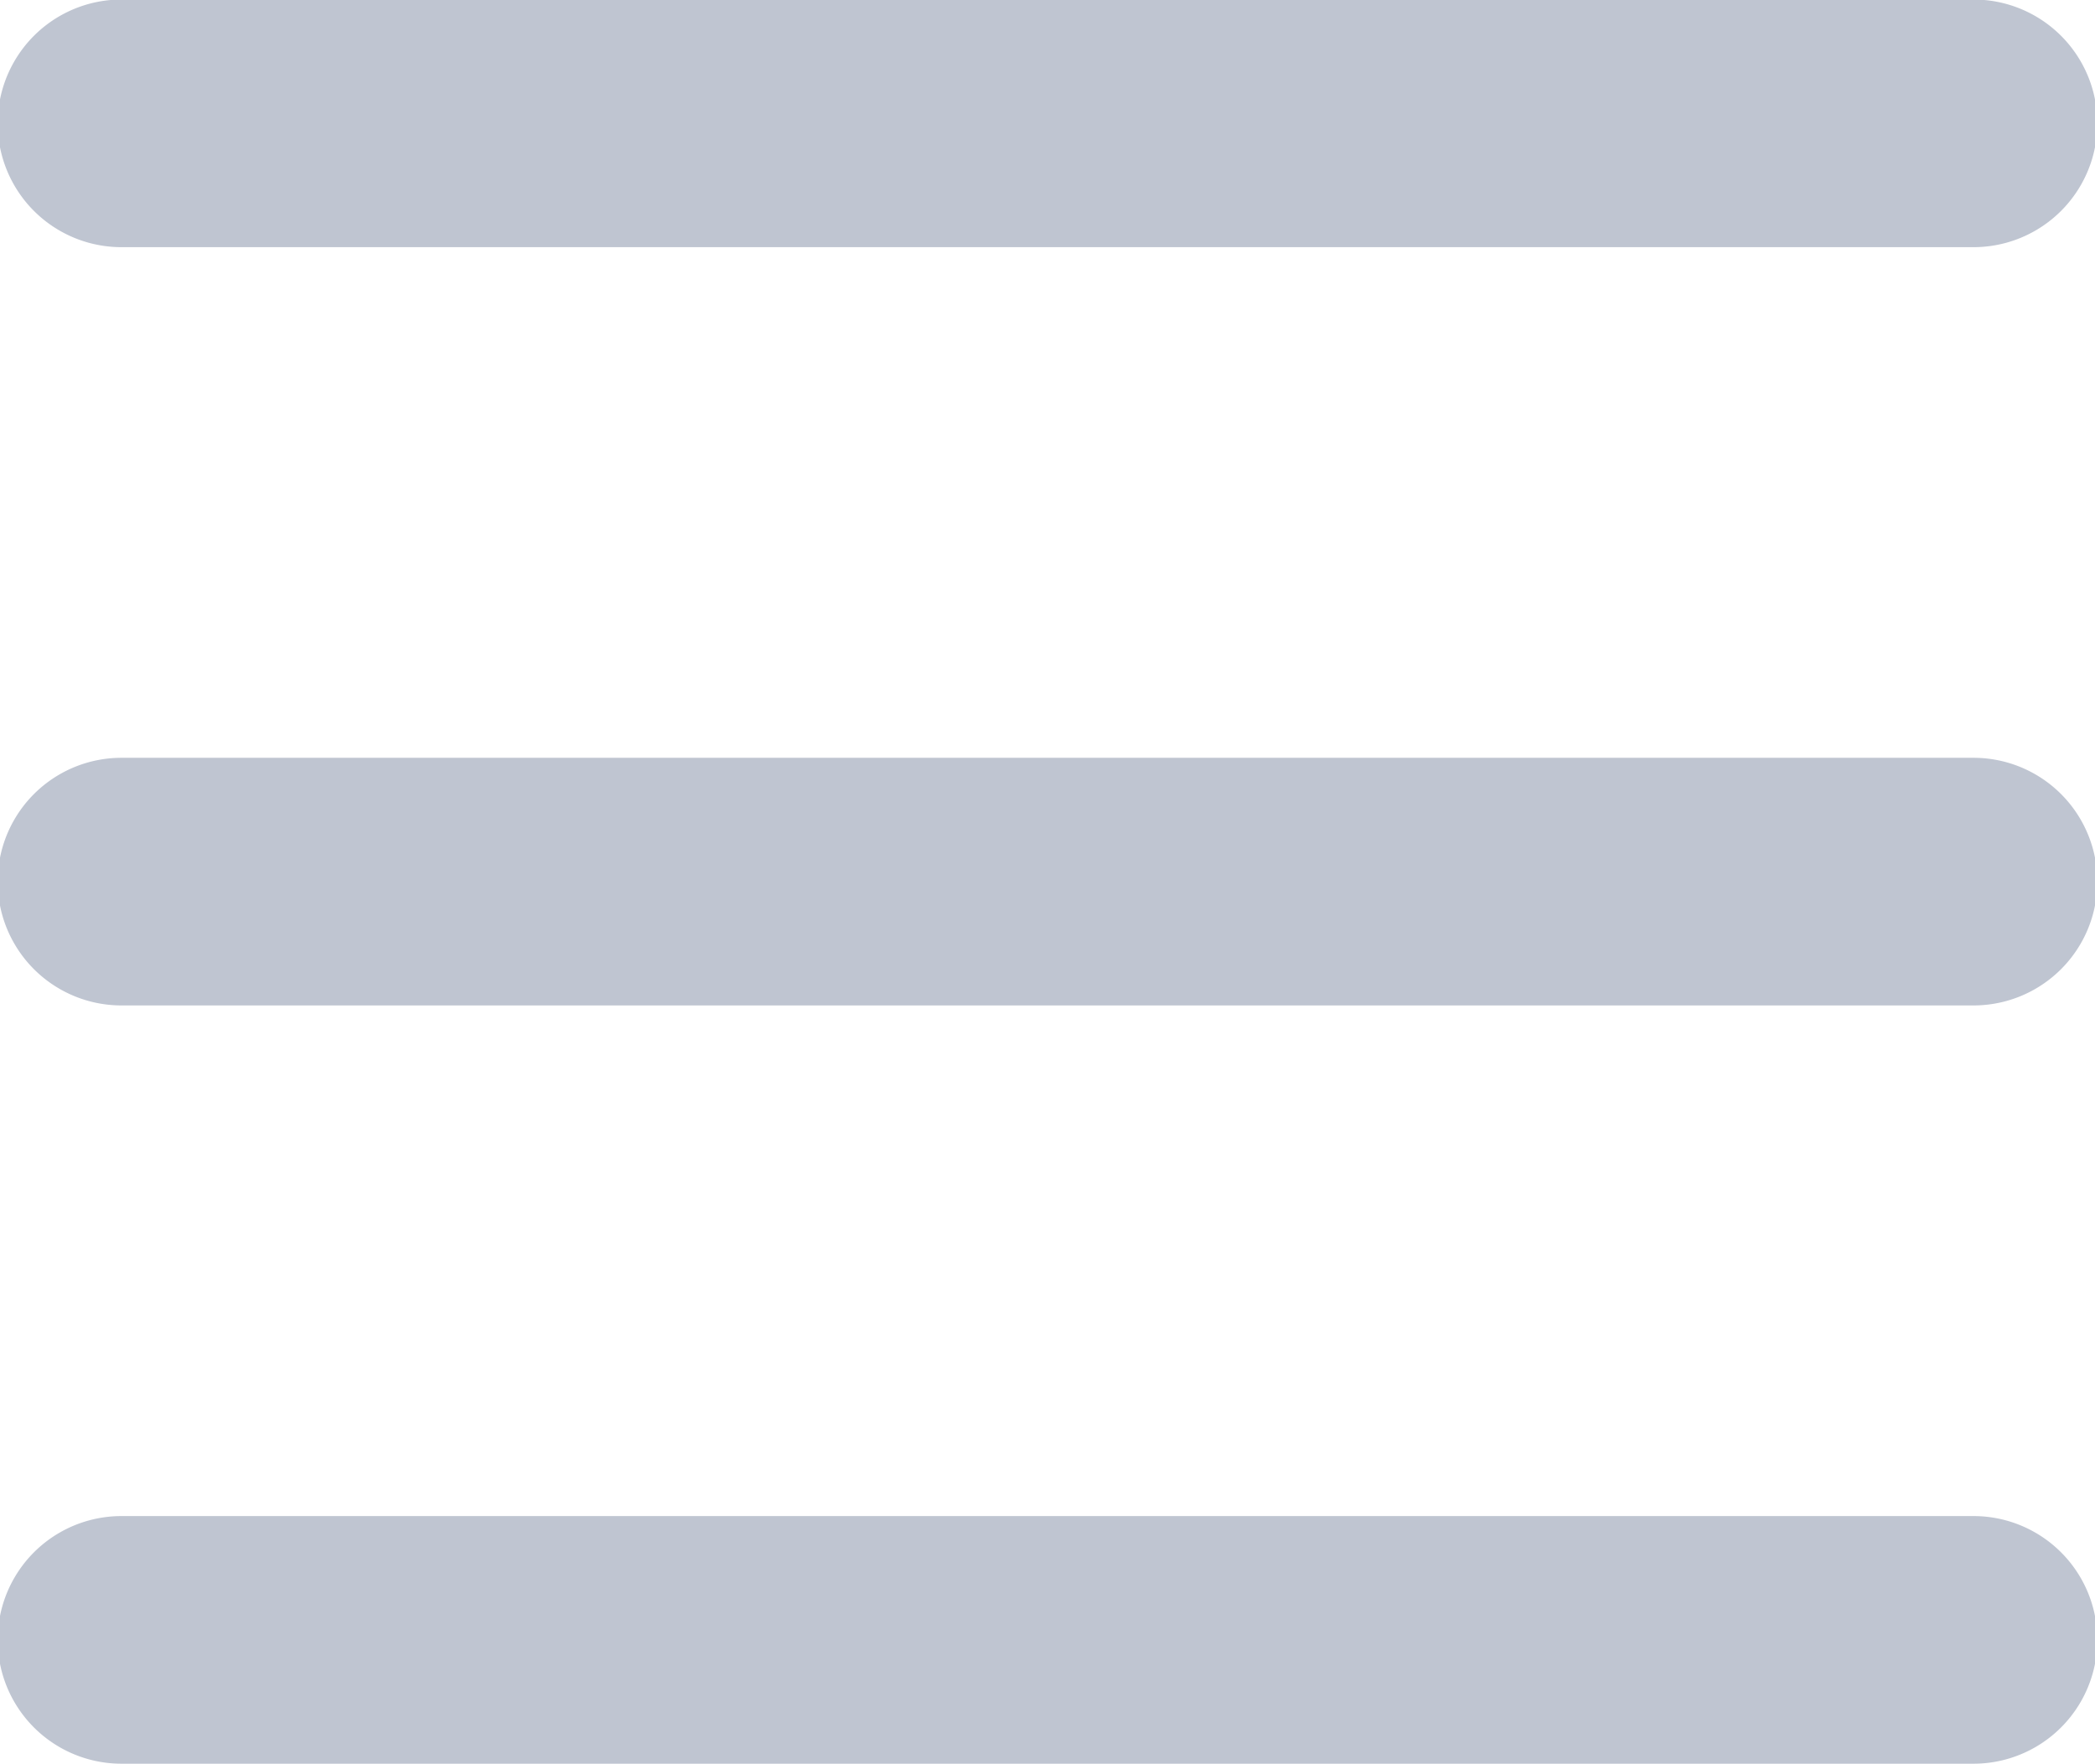 <svg id="menu" xmlns="http://www.w3.org/2000/svg" width="18.003" height="15.16" viewBox="0 0 18.003 15.16">
  <g id="Group_6" data-name="Group 6" transform="translate(0 0)">
    <path id="Path_2186" data-name="Path 2186" d="M1.044,7.9H16.959a1.064,1.064,0,0,0,0-2.128H1.044a1.064,1.064,0,0,0,0,2.128Zm15.915,4.388H1.044a1.064,1.064,0,0,0,0,2.128H16.959a1.064,1.064,0,0,0,0-2.128Zm0,6.516H1.044a1.064,1.064,0,0,0,0,2.128H16.959a1.064,1.064,0,0,0,0-2.128Z" transform="translate(0 -5.776)" fill="#bfc5d1"/>
  </g>
</svg>
